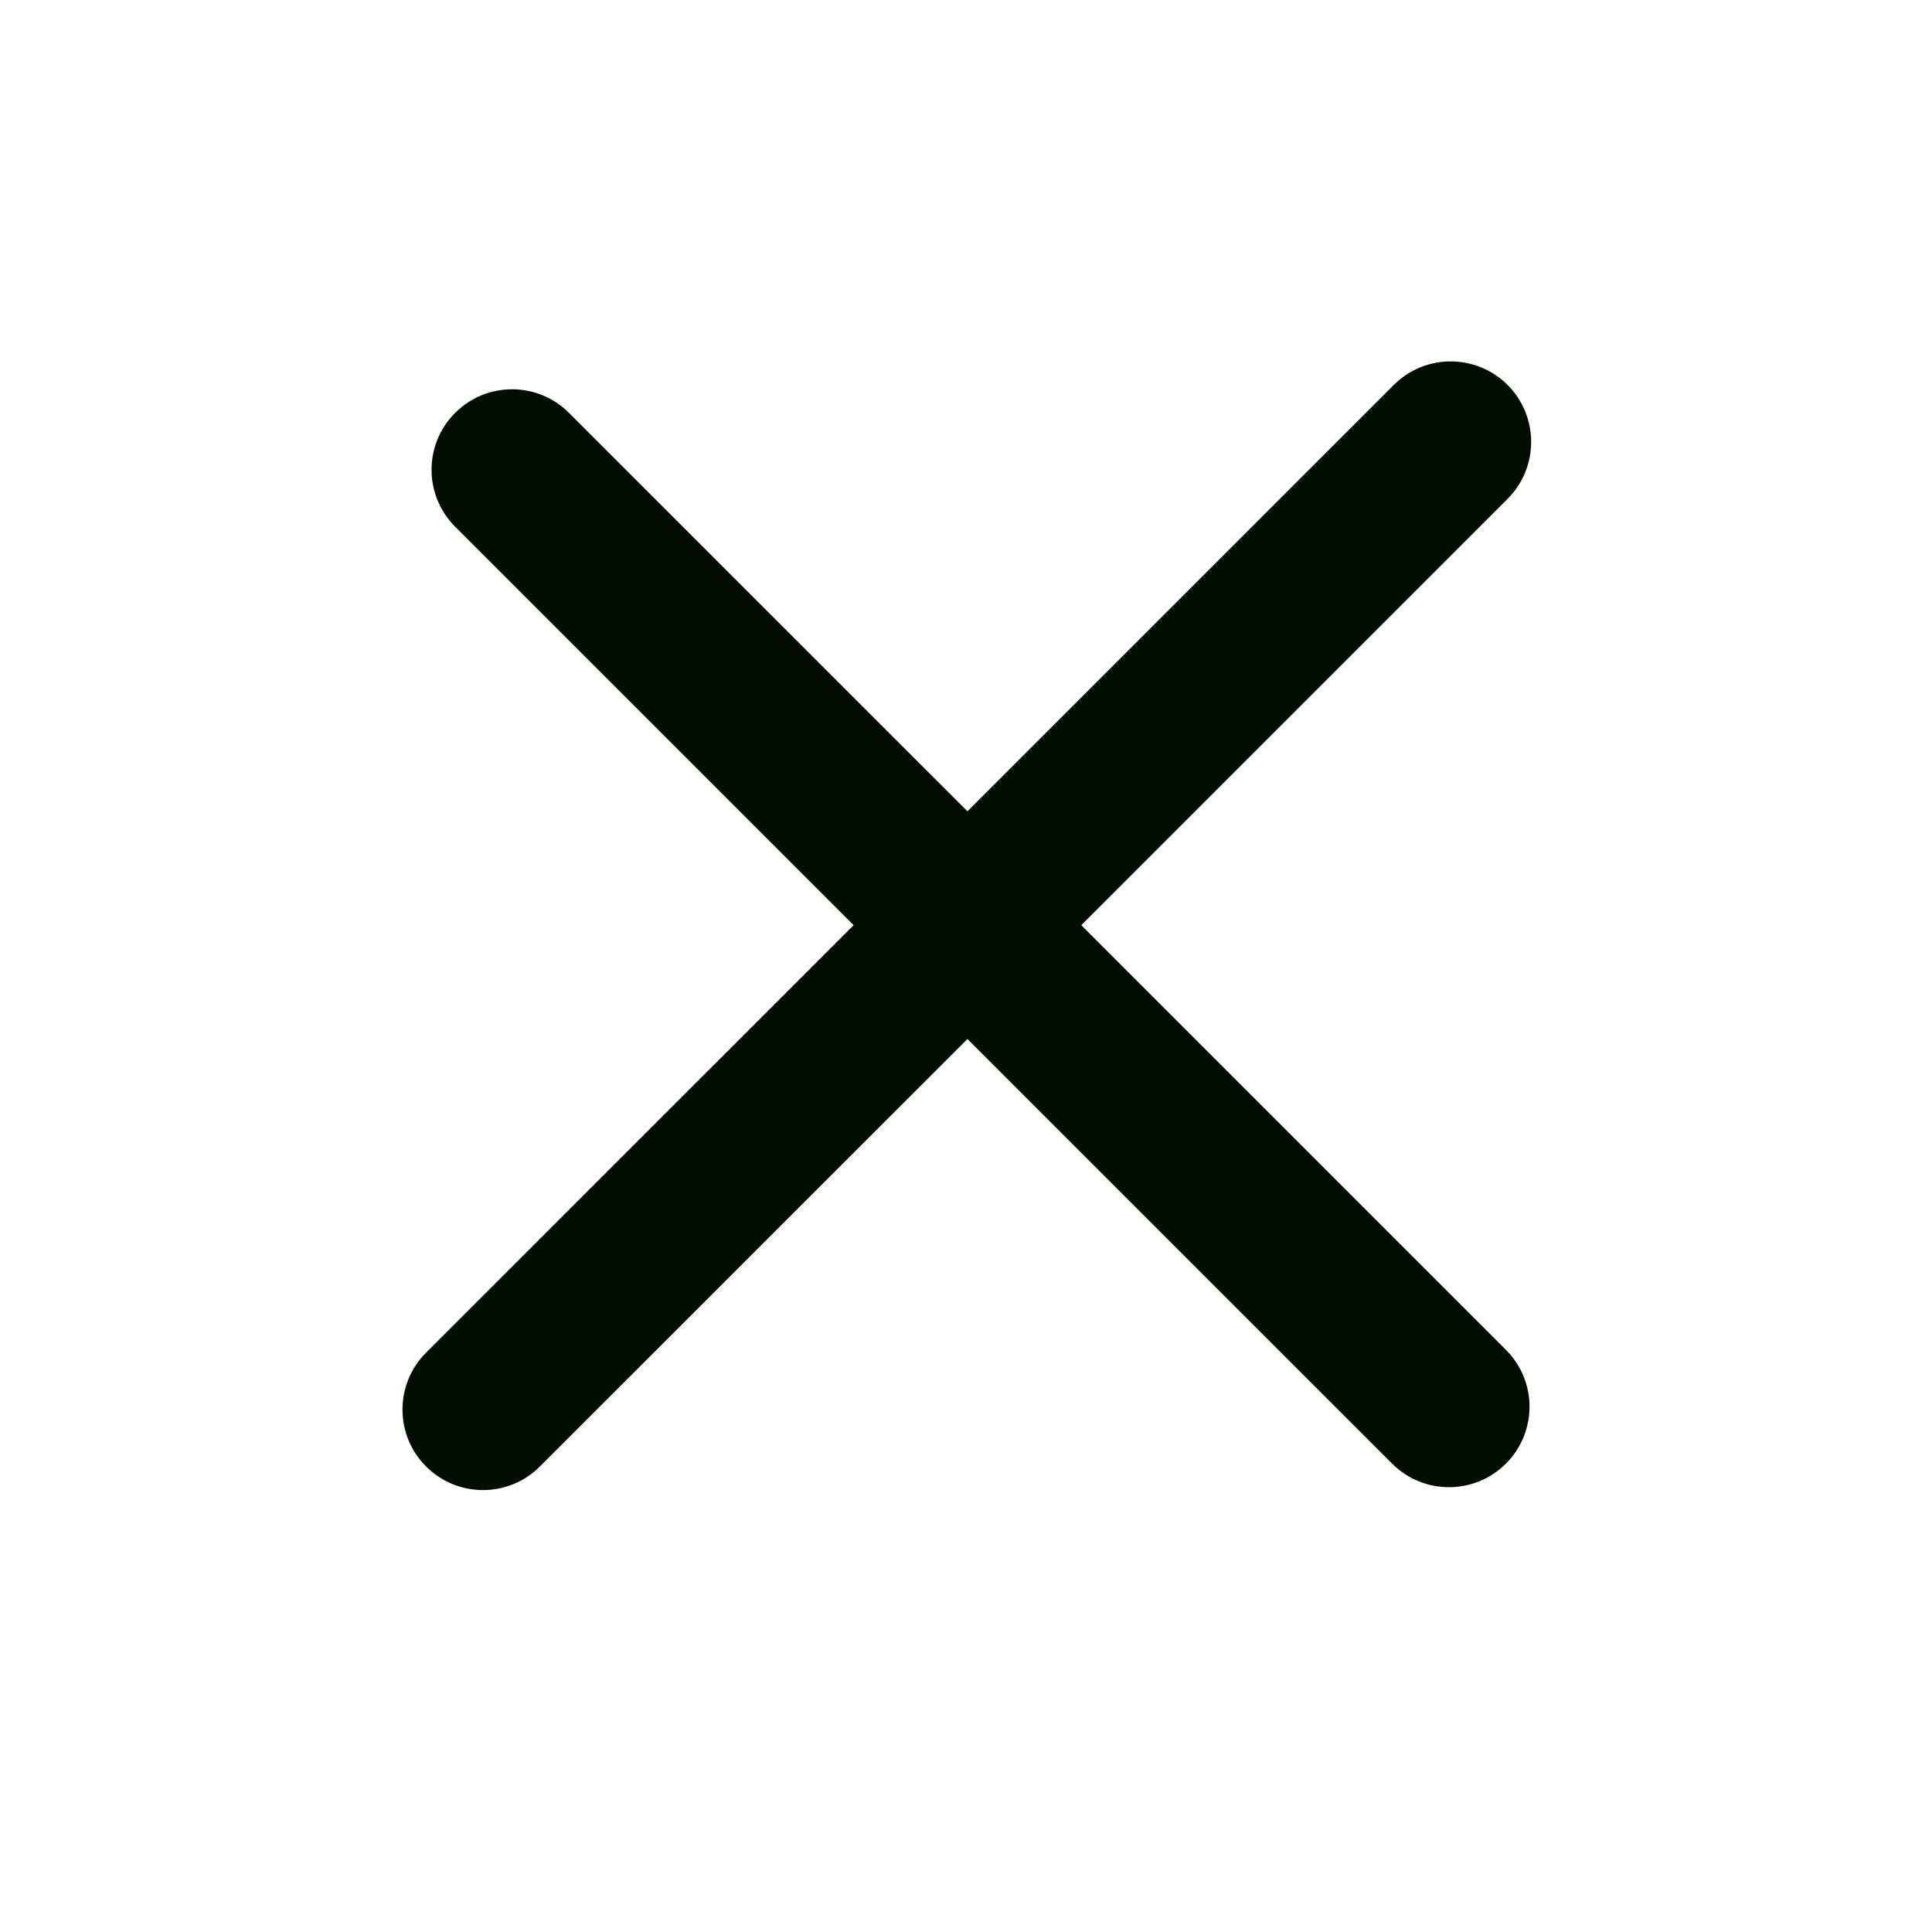 <svg width="24" height="24" viewBox="0 0 24 24" fill="none" xmlns="http://www.w3.org/2000/svg">
<g clip-path="url(#clip0_847_11458)">
<path fill-rule="evenodd" clip-rule="evenodd" d="M5.293 16.803C4.902 17.194 4.902 17.827 5.293 18.217C5.683 18.608 6.317 18.608 6.707 18.217L12.018 12.907L17.293 18.182C17.683 18.572 18.316 18.572 18.707 18.182C19.098 17.791 19.098 17.158 18.707 16.768L13.432 11.493L18.728 6.197C19.118 5.806 19.118 5.173 18.728 4.782C18.337 4.392 17.704 4.392 17.314 4.782L12.018 10.078L7.068 5.129C6.678 4.738 6.044 4.738 5.654 5.129C5.263 5.519 5.263 6.152 5.654 6.543L10.604 11.493L5.293 16.803Z" fill="#020F00"/>
</g>
<defs>
<clipPath id="clip0_847_11458">
<rect width="24" height="24" fill="white"/>
</clipPath>
</defs>
</svg>
